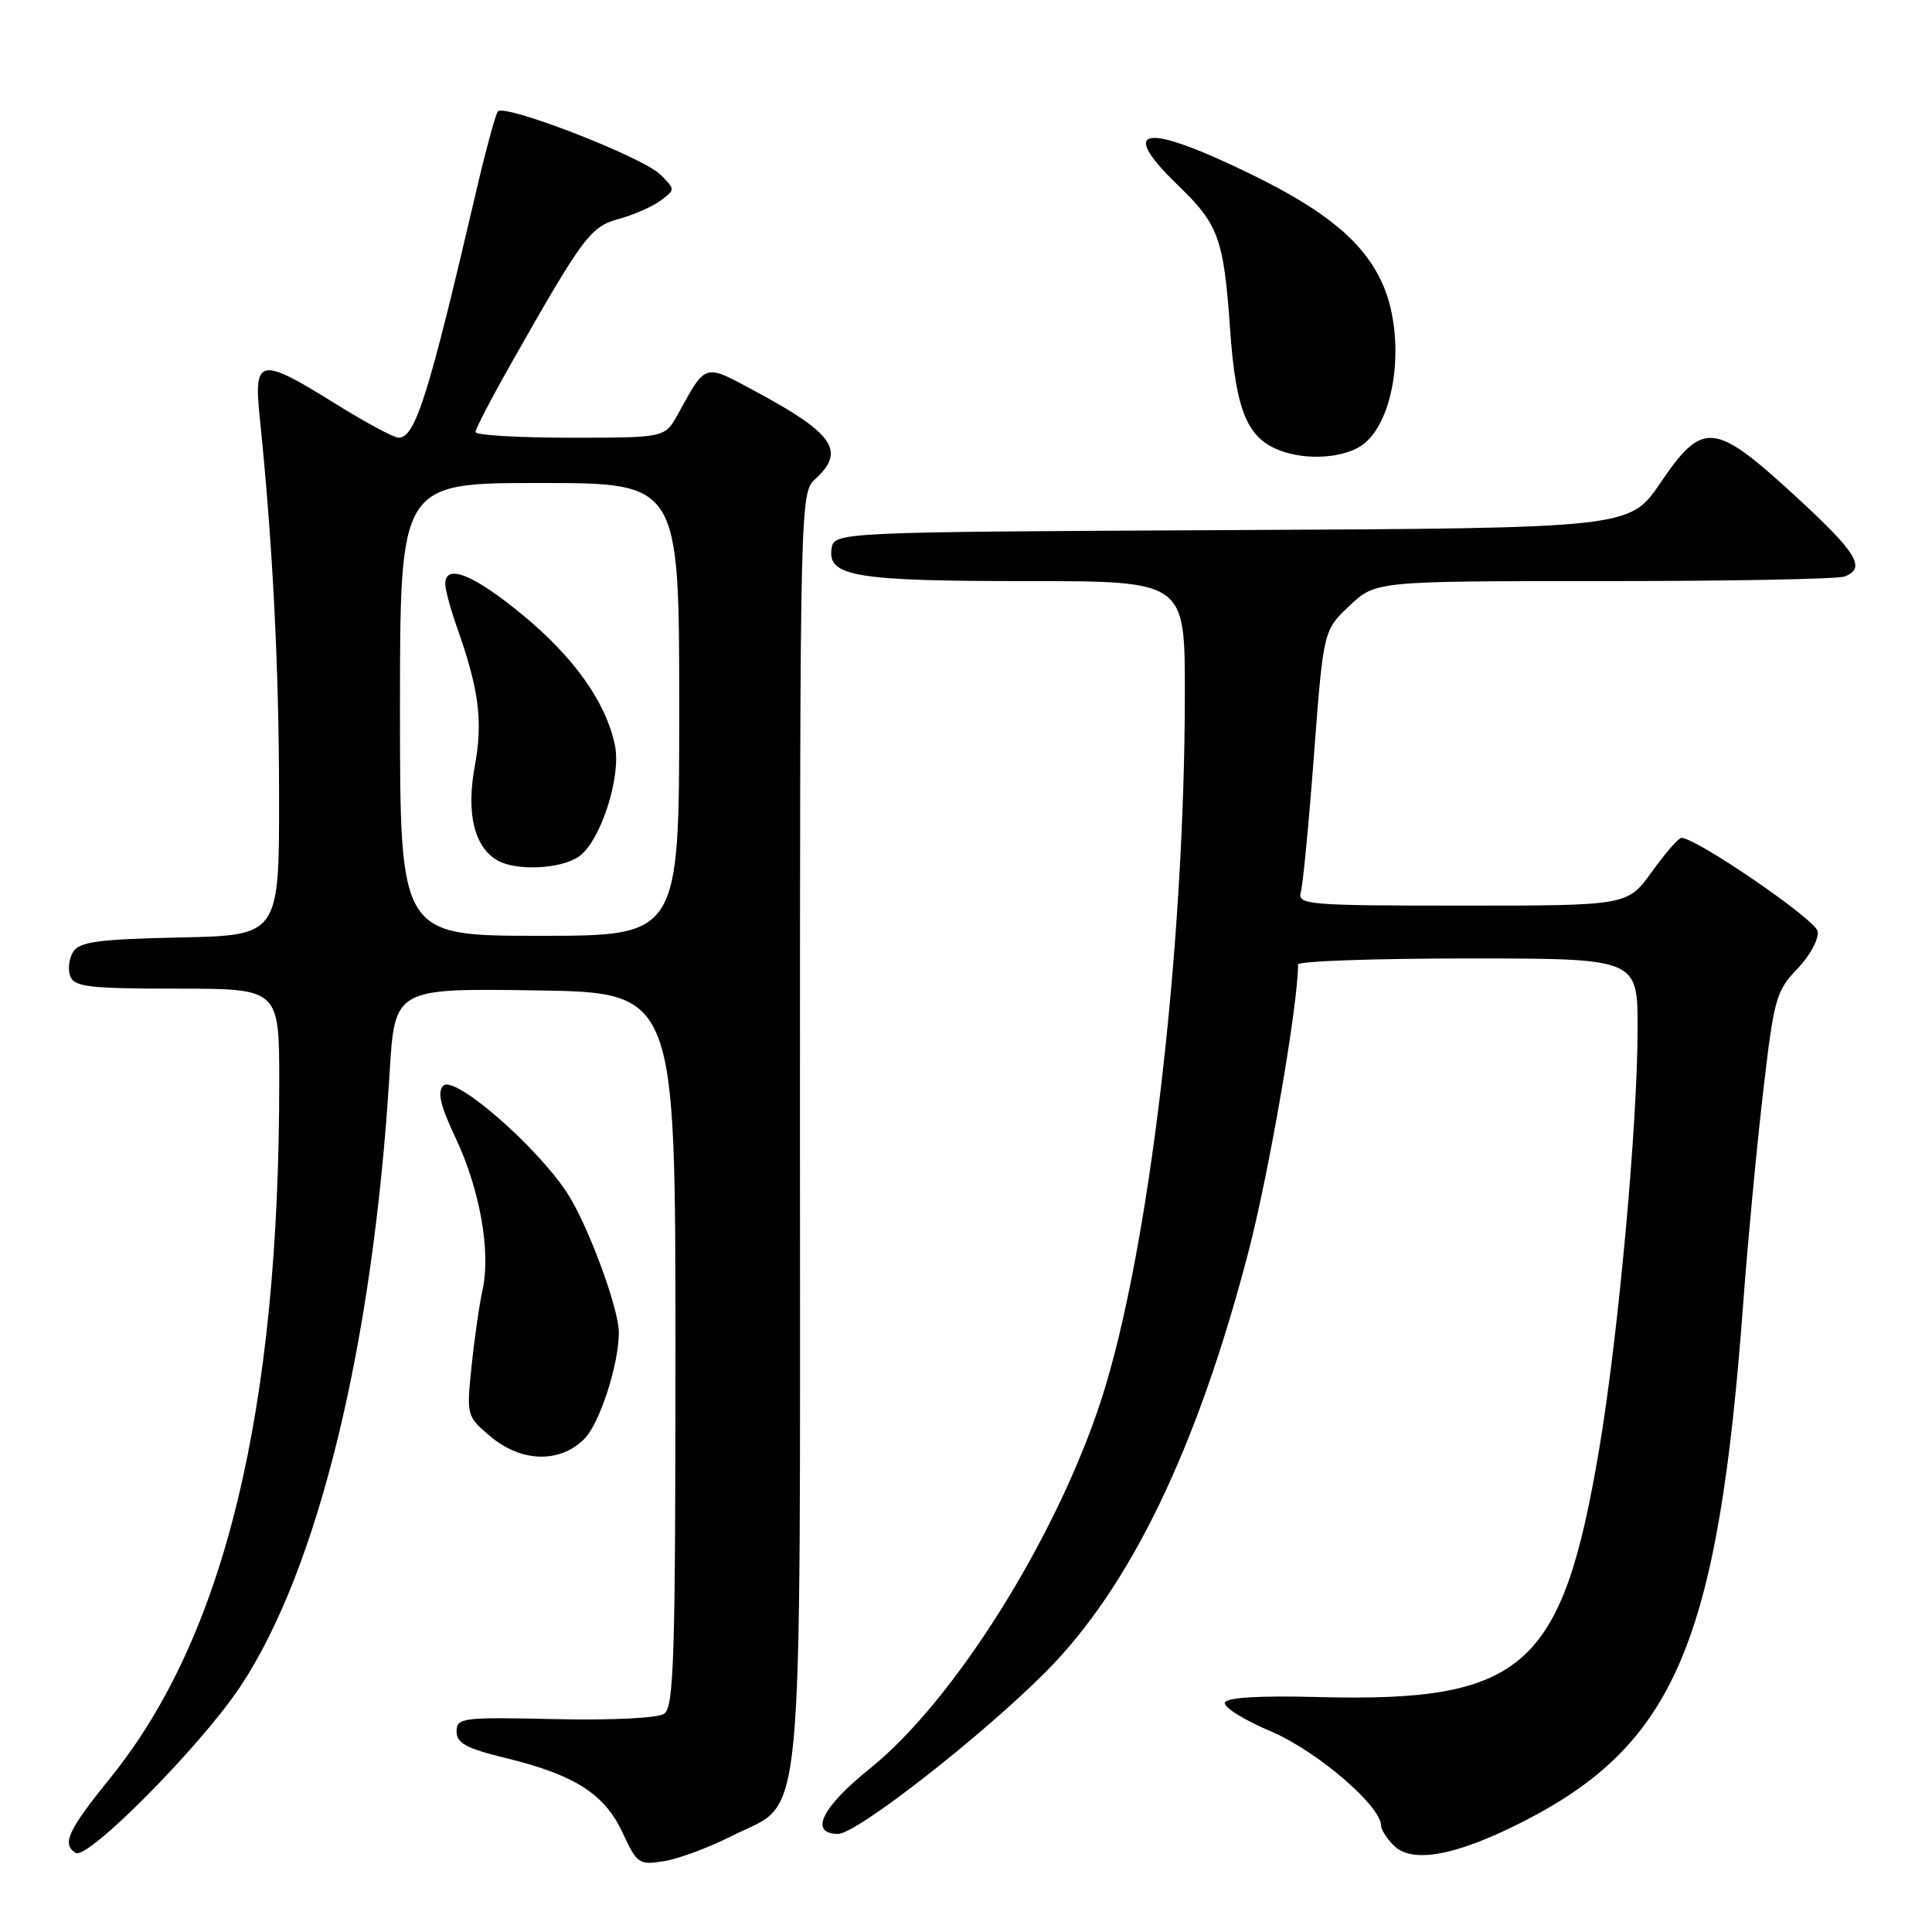 <?xml version="1.0" encoding="UTF-8" standalone="no"?>
<!DOCTYPE svg PUBLIC "-//W3C//DTD SVG 1.1//EN" "http://www.w3.org/Graphics/SVG/1.1/DTD/svg11.dtd" >
<svg xmlns="http://www.w3.org/2000/svg" xmlns:xlink="http://www.w3.org/1999/xlink" version="1.1" viewBox="0 0 256 256">
 <g >
 <path fill="currentColor"
d=" M 97.00 243.26 C 106.71 238.33 106.00 245.74 106.00 149.40 C 106.00 66.58 106.03 65.28 108.00 63.50 C 112.09 59.80 110.52 57.46 100.18 51.90 C 93.20 48.14 93.62 48.02 89.80 54.93 C 88.09 58.00 88.09 58.00 75.55 58.00 C 68.65 58.00 63.00 57.66 63.00 57.25 C 63.00 56.84 65.17 52.67 67.82 48.00 C 77.29 31.30 78.25 30.02 82.03 29.00 C 83.97 28.47 86.45 27.38 87.53 26.58 C 89.49 25.12 89.49 25.10 87.50 23.13 C 85.18 20.81 66.83 13.70 65.97 14.77 C 65.65 15.17 64.34 20.00 63.06 25.50 C 56.79 52.41 55.03 58.00 52.82 58.00 C 52.19 58.00 48.42 55.97 44.45 53.50 C 34.43 47.25 33.60 47.40 34.41 55.25 C 36.11 71.72 36.96 88.14 36.98 105.22 C 37.00 123.94 37.00 123.94 23.86 124.22 C 13.05 124.45 10.53 124.79 9.70 126.11 C 9.14 127.00 8.96 128.46 9.31 129.36 C 9.85 130.77 11.86 131.00 23.47 131.00 C 37.00 131.00 37.00 131.00 37.00 143.35 C 37.00 186.95 29.76 216.83 14.68 235.50 C 8.98 242.56 8.15 244.35 10.03 245.52 C 11.61 246.50 26.58 231.38 31.81 223.53 C 42.16 207.98 49.44 178.08 51.62 142.23 C 52.30 130.96 52.30 130.96 70.90 131.23 C 89.50 131.50 89.50 131.50 89.50 178.79 C 89.50 219.71 89.30 226.21 88.00 227.08 C 87.13 227.66 81.05 227.96 73.50 227.79 C 61.22 227.52 60.50 227.61 60.50 229.43 C 60.50 230.98 61.79 231.68 67.01 232.95 C 76.17 235.18 80.12 237.71 82.50 242.85 C 84.41 246.97 84.66 247.15 88.00 246.61 C 89.92 246.30 93.97 244.80 97.00 243.26 Z  M 201.67 241.45 C 221.93 231.17 227.68 217.63 231.00 172.50 C 231.57 164.80 232.73 152.43 233.59 145.00 C 235.05 132.32 235.33 131.31 238.17 128.36 C 239.87 126.58 241.03 124.42 240.84 123.38 C 240.54 121.83 224.86 111.08 222.81 111.02 C 222.43 111.01 220.67 113.03 218.89 115.50 C 215.66 120.00 215.66 120.00 193.76 120.00 C 173.38 120.00 171.90 119.88 172.36 118.25 C 172.64 117.29 173.43 109.08 174.11 100.01 C 175.36 83.53 175.36 83.53 178.82 80.26 C 182.28 77.00 182.28 77.00 212.56 77.00 C 229.21 77.00 243.55 76.73 244.42 76.39 C 247.33 75.28 246.06 73.22 237.75 65.60 C 227.13 55.86 225.62 55.72 220.01 63.99 C 215.94 69.98 215.94 69.98 163.22 70.24 C 110.50 70.50 110.50 70.50 110.18 72.75 C 109.66 76.38 113.44 77.00 136.07 77.00 C 157.00 77.00 157.00 77.00 157.00 91.75 C 156.99 125.81 152.25 165.98 145.92 185.48 C 139.98 203.77 126.40 225.41 115.27 234.34 C 108.88 239.46 107.15 243.00 111.06 243.00 C 113.50 243.00 130.00 230.13 138.54 221.56 C 149.74 210.33 158.62 191.95 165.40 165.97 C 168.15 155.44 172.00 133.16 172.00 127.79 C 172.00 127.36 182.12 127.00 194.50 127.00 C 217.00 127.00 217.00 127.00 216.99 136.25 C 216.99 148.98 214.44 176.95 211.91 191.95 C 207.02 221.04 201.91 225.57 174.74 224.87 C 166.84 224.66 162.53 224.92 162.30 225.61 C 162.10 226.20 164.86 227.92 168.43 229.43 C 174.48 232.00 183.00 239.30 183.00 241.91 C 183.00 242.43 183.76 243.61 184.68 244.54 C 187.10 246.96 192.89 245.91 201.67 241.45 Z  M 77.43 190.66 C 79.46 188.63 82.00 180.79 82.00 176.56 C 82.00 173.33 77.80 162.04 75.08 157.96 C 70.88 151.64 60.18 142.42 58.74 143.86 C 57.92 144.68 58.35 146.51 60.35 150.74 C 63.57 157.54 65.05 165.79 63.95 170.86 C 63.51 172.86 62.85 177.46 62.48 181.08 C 61.81 187.58 61.84 187.69 64.98 190.33 C 69.08 193.78 74.17 193.92 77.43 190.66 Z  M 180.81 58.74 C 185.08 55.20 186.26 44.38 183.14 37.49 C 180.67 32.06 175.68 27.92 165.80 23.10 C 151.62 16.18 147.99 16.73 156.09 24.55 C 161.47 29.73 162.15 31.62 162.99 43.55 C 163.78 54.92 165.37 58.44 170.37 59.95 C 174.02 61.05 178.68 60.51 180.81 58.74 Z  M 53.00 94.00 C 53.00 64.00 53.00 64.00 71.50 64.00 C 90.00 64.00 90.00 64.00 90.00 94.00 C 90.00 124.00 90.00 124.00 71.50 124.00 C 53.00 124.00 53.00 124.00 53.00 94.00 Z  M 76.70 113.50 C 79.58 111.48 82.35 102.93 81.48 98.75 C 80.30 93.06 76.08 87.11 69.25 81.48 C 62.76 76.12 59.00 74.62 59.00 77.37 C 59.00 78.13 59.70 80.72 60.55 83.12 C 63.48 91.40 64.01 95.57 62.91 101.52 C 61.76 107.74 62.83 112.21 65.88 113.99 C 68.37 115.44 74.31 115.17 76.70 113.50 Z "/>
</g>
</svg>